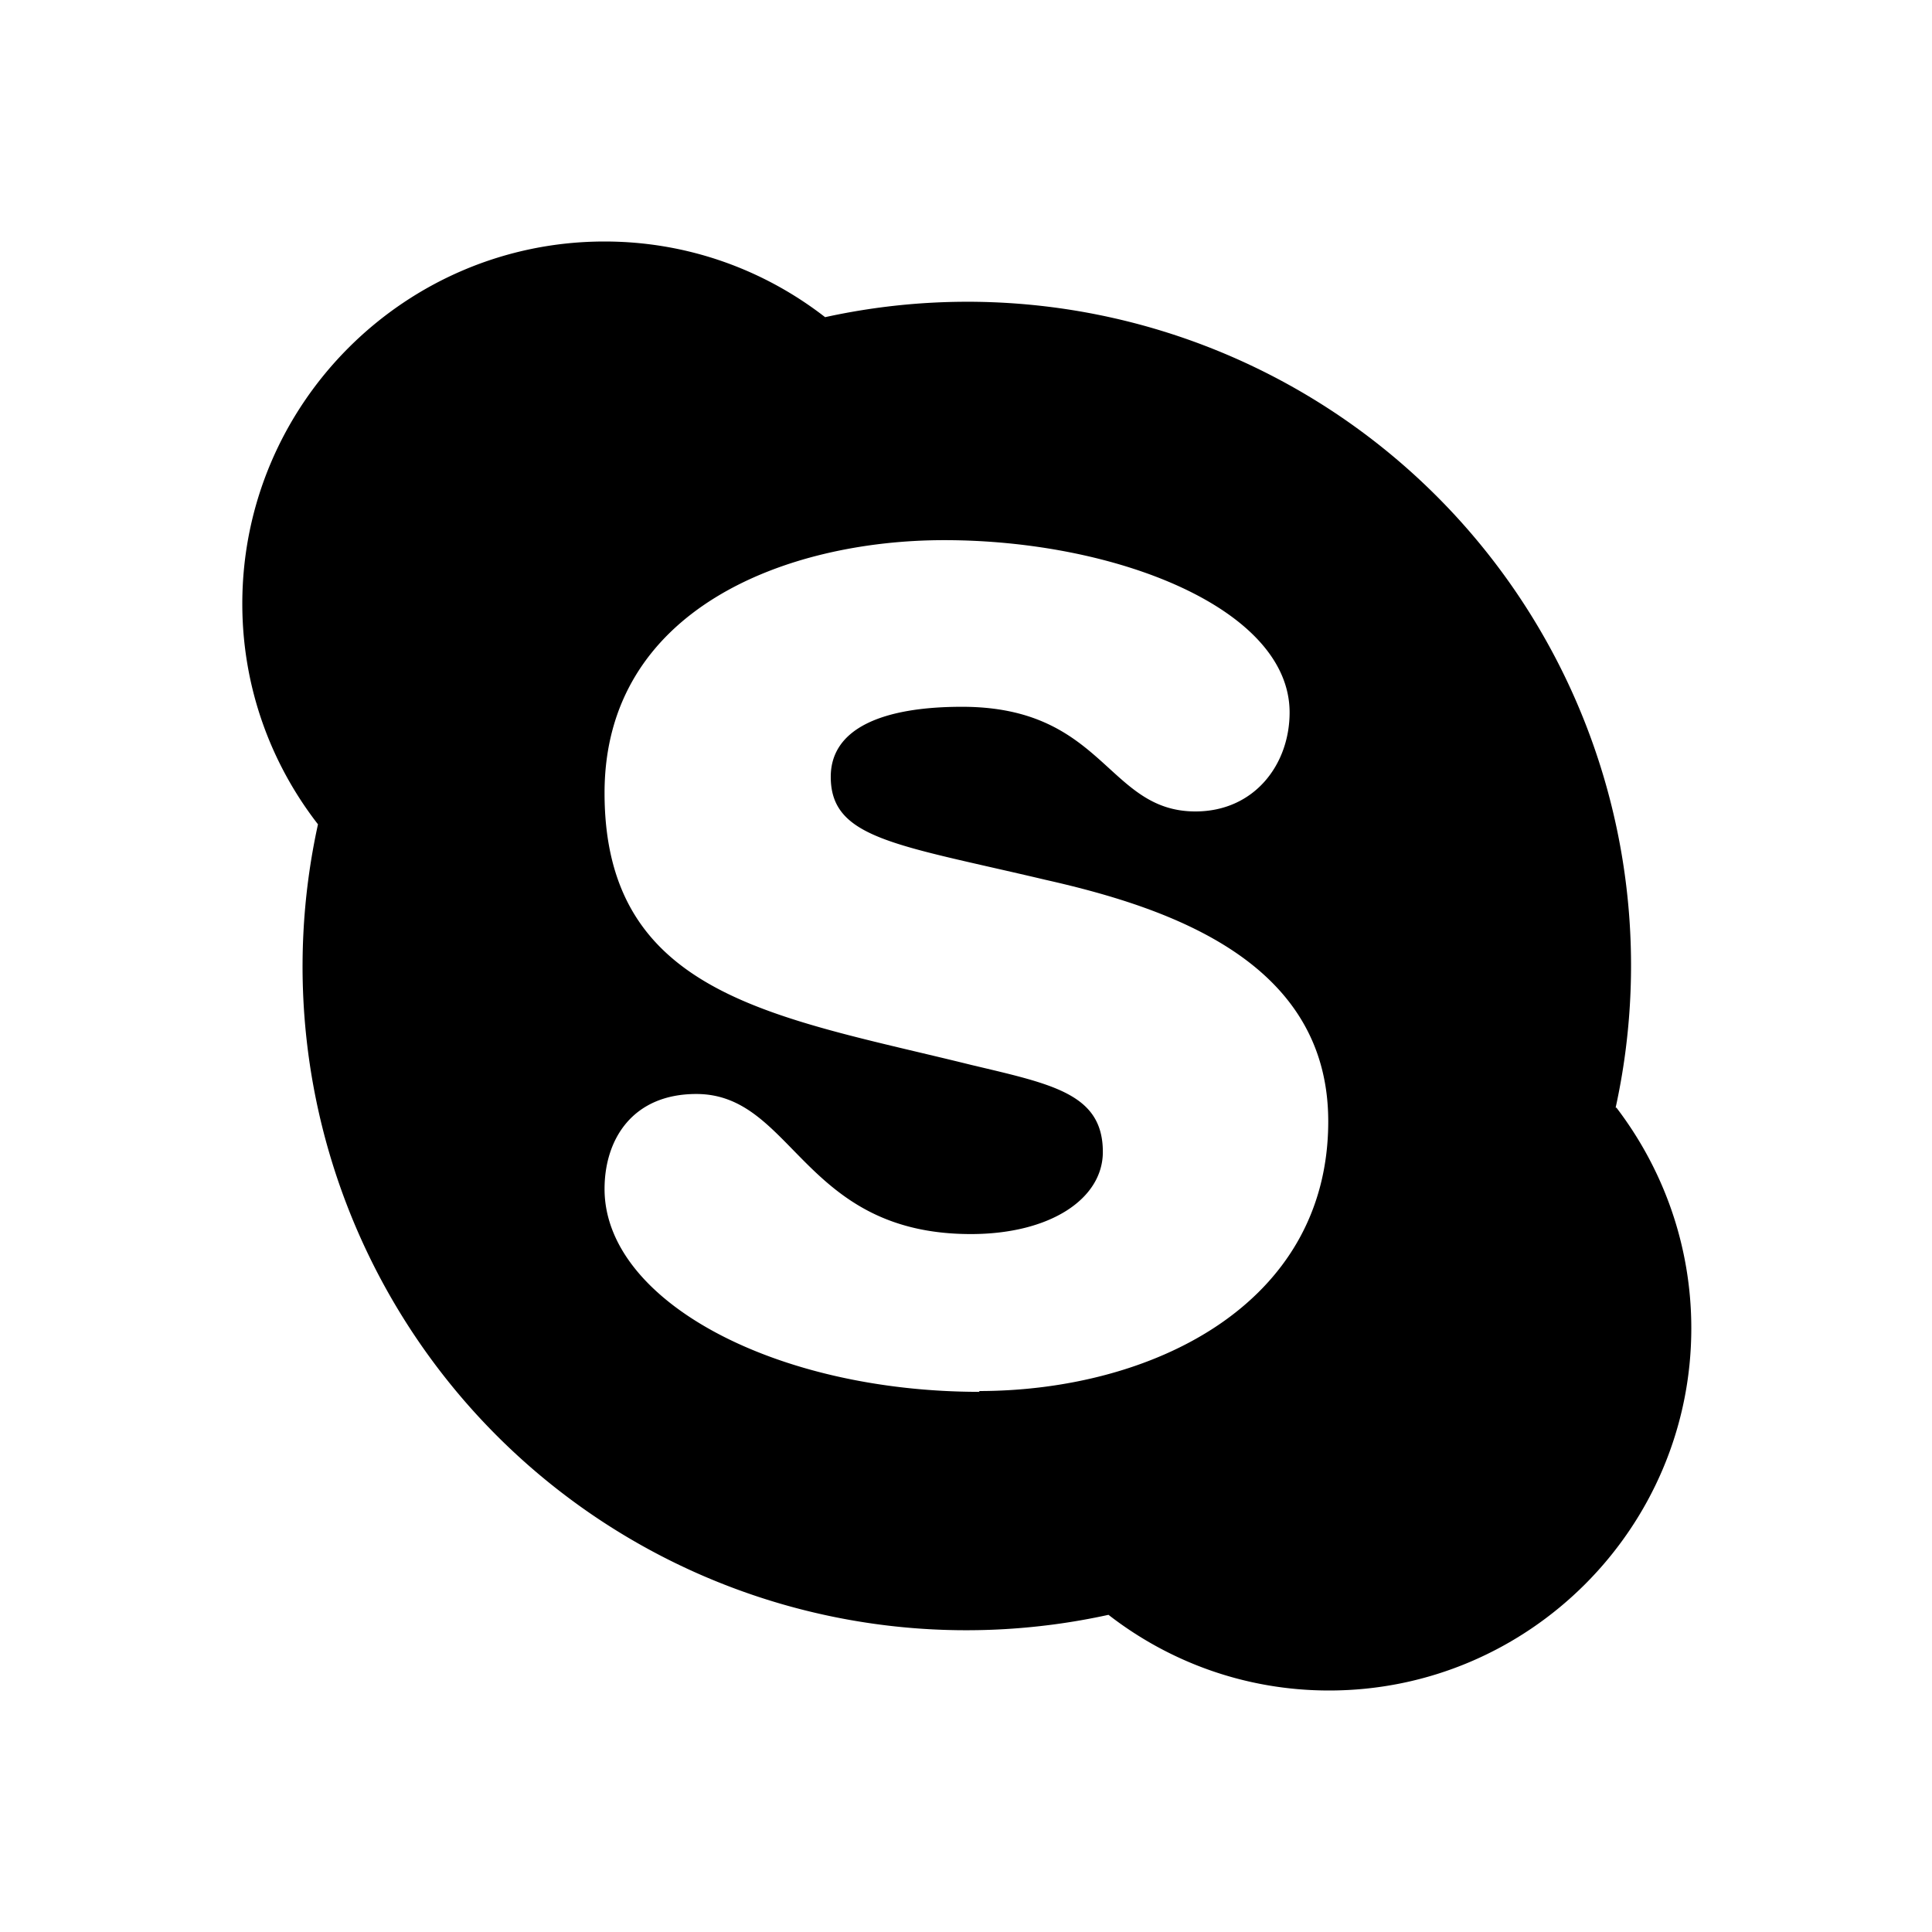 <svg xmlns="http://www.w3.org/2000/svg" width="24" height="24" fill="none"><path fill="currentColor" d="M20.07 13.76a8.245 8.245 0 0 0-9.82-9.82C9.49 3.35 8.54 3 7.51 3c-2.48 0-4.5 2.02-4.5 4.5 0 1.03.35 1.98.94 2.74a8.245 8.245 0 0 0 9.82 9.82c.76.59 1.71.94 2.74.94 2.48 0 4.5-2.02 4.5-4.5 0-1.03-.35-1.98-.93-2.74zm-7.9 3.53c-2.54 0-4.66-1.13-4.66-2.52 0-.62.35-1.18 1.14-1.18 1.21 0 1.32 1.74 3.41 1.74.99 0 1.64-.44 1.64-1.02 0-.72-.62-.84-1.63-1.08-2.42-.6-4.56-.85-4.56-3.38 0-2.29 2.27-3.14 4.22-3.14 2.13 0 4.29.85 4.29 2.14 0 .65-.44 1.23-1.17 1.23-1.1 0-1.13-1.3-2.9-1.3-.99 0-1.63.27-1.63.87 0 .77.81.84 2.67 1.28 1.6.36 3.51 1.04 3.51 3 0 2.29-2.21 3.35-4.34 3.35z"/></svg>